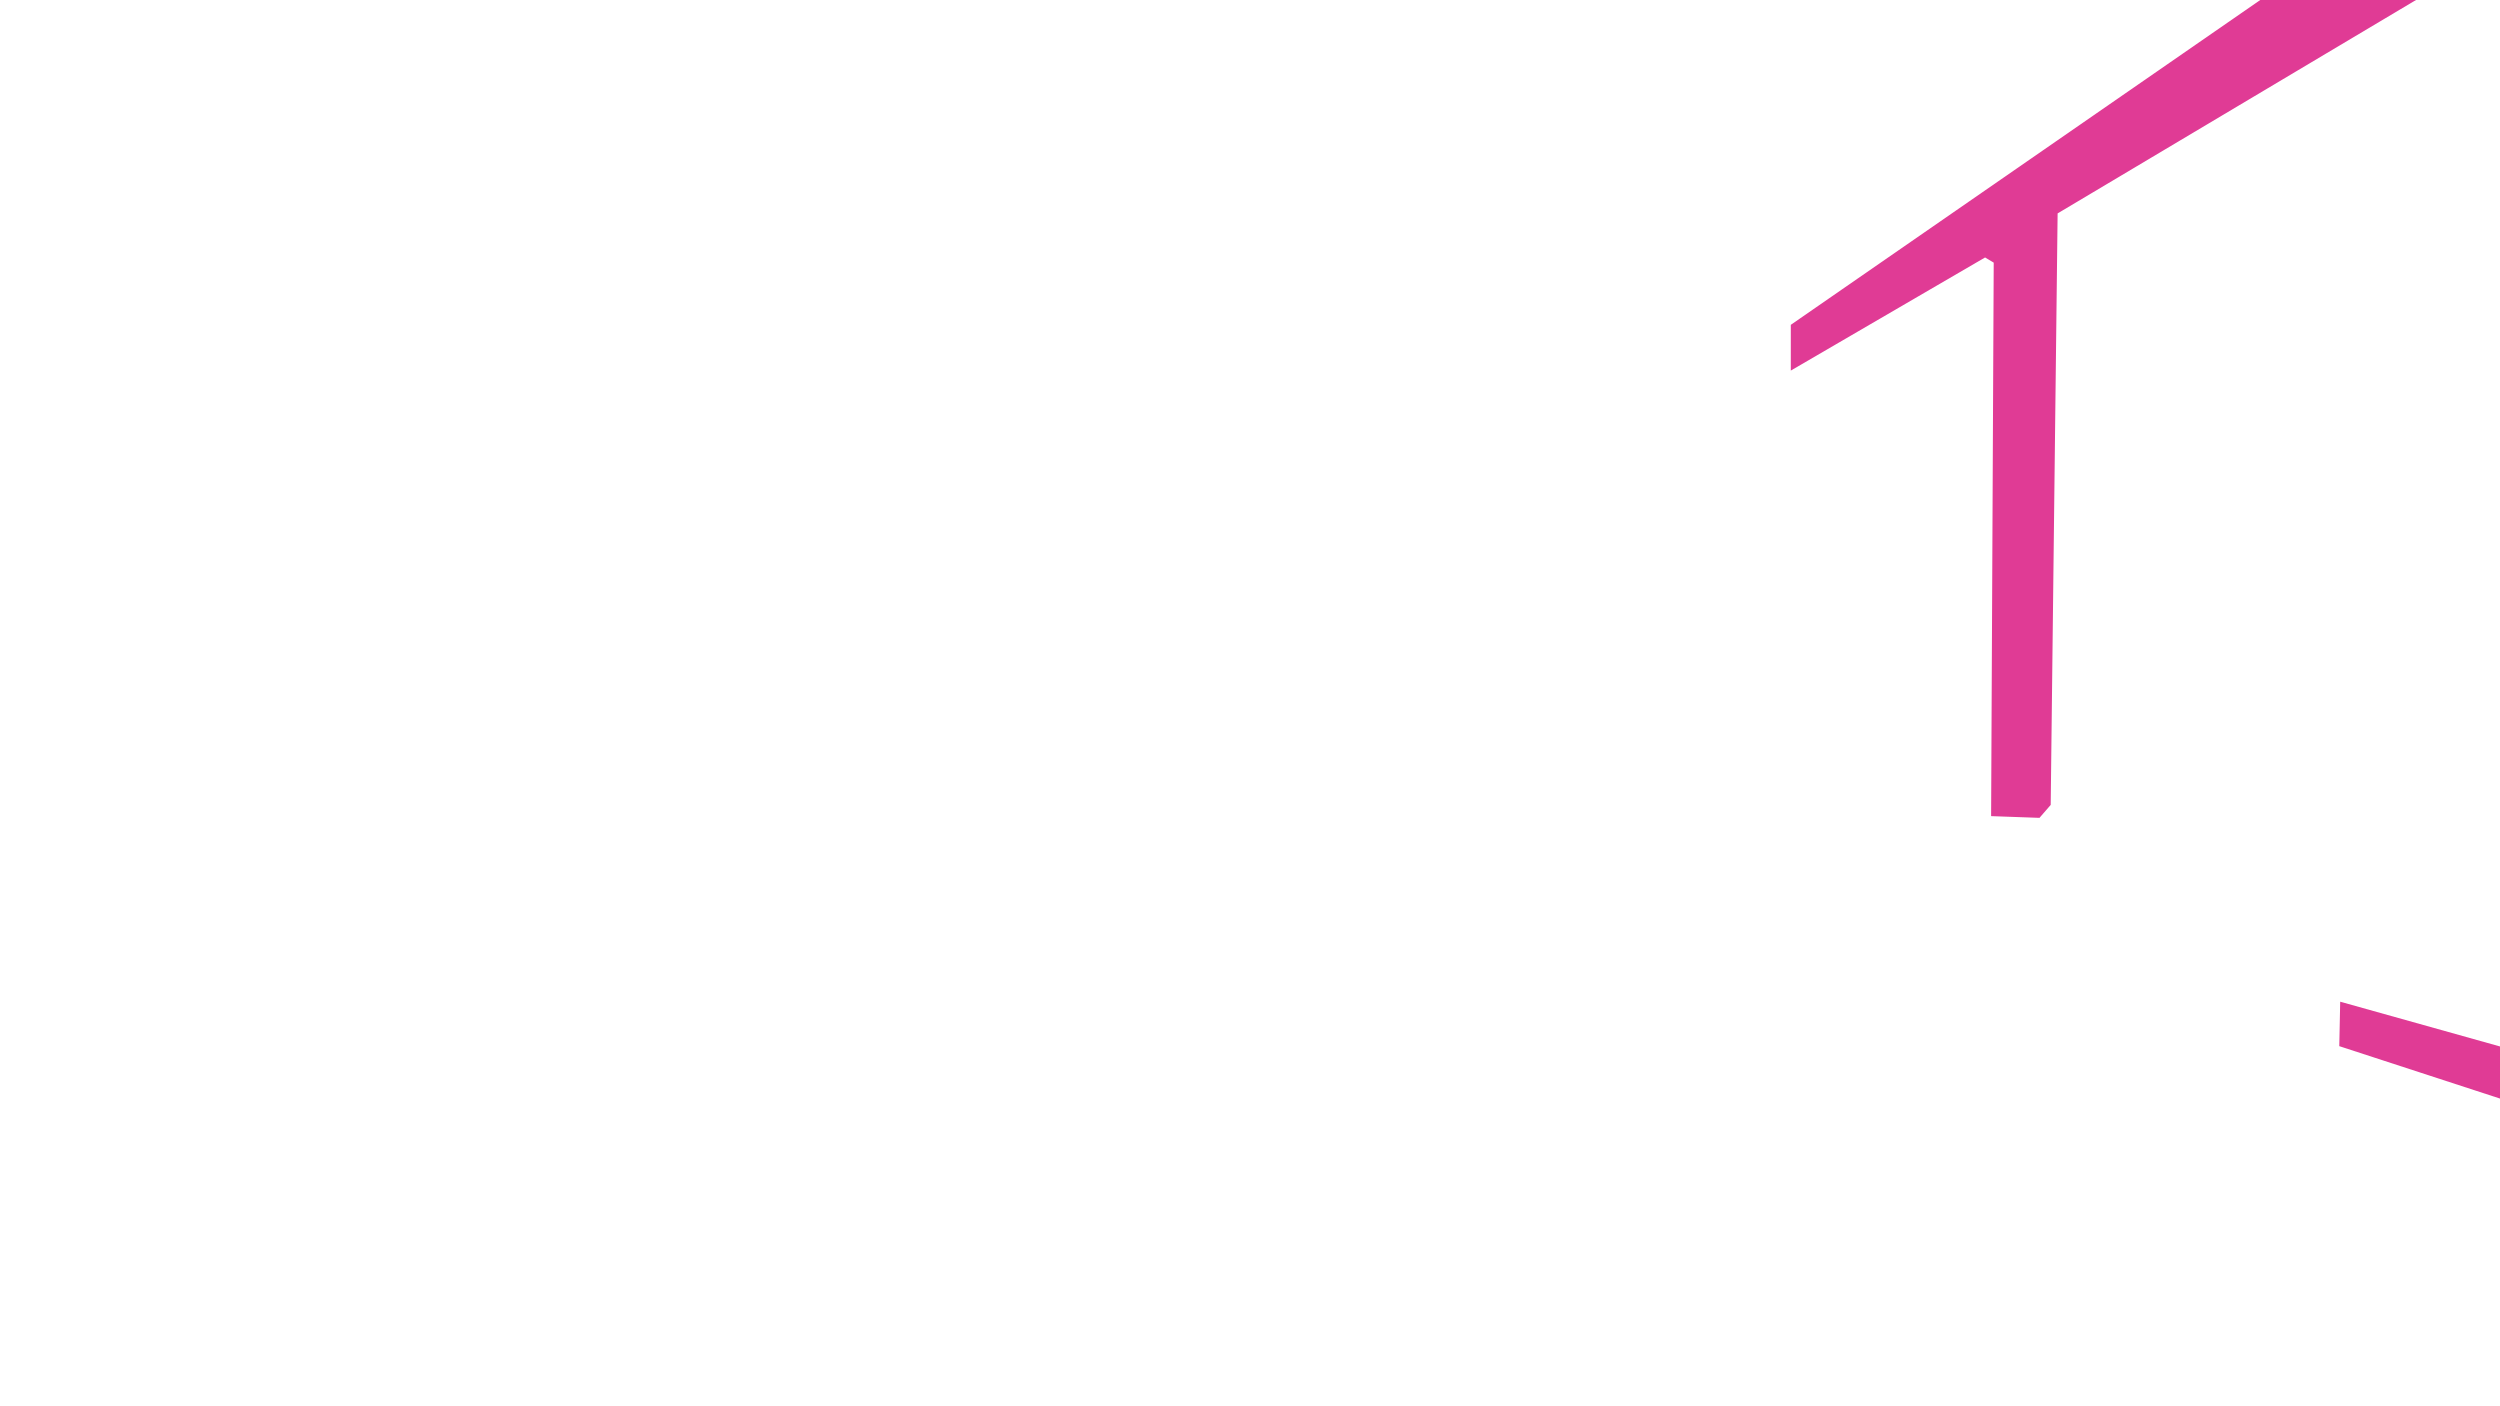 <?xml version="1.0" encoding="UTF-8"?>
<svg id="Layer_1" xmlns="http://www.w3.org/2000/svg" version="1.1" viewBox="0 0 1280 720">
  <!-- Generator: Adobe Illustrator 29.7.1, SVG Export Plug-In . SVG Version: 2.1.1 Build 8)  -->
  <defs>
    <style>
      .st0 {
        fill: #e03b95;
      }
    </style>
  </defs>
  <path class="st0" d="M1248.03-6.57l-194.53,115.83-3.54,302.85-5.75,6.63-24.76-.88,1.33-283.39-4.42-2.65-99.47,57.92v-23.43l338.66-234.32-7.52,61.45h0ZM1281.16,536.11l-82.98-23.24-.47,22.76,87.25,28.45-3.79-27.98h-.01Z"/>
</svg>